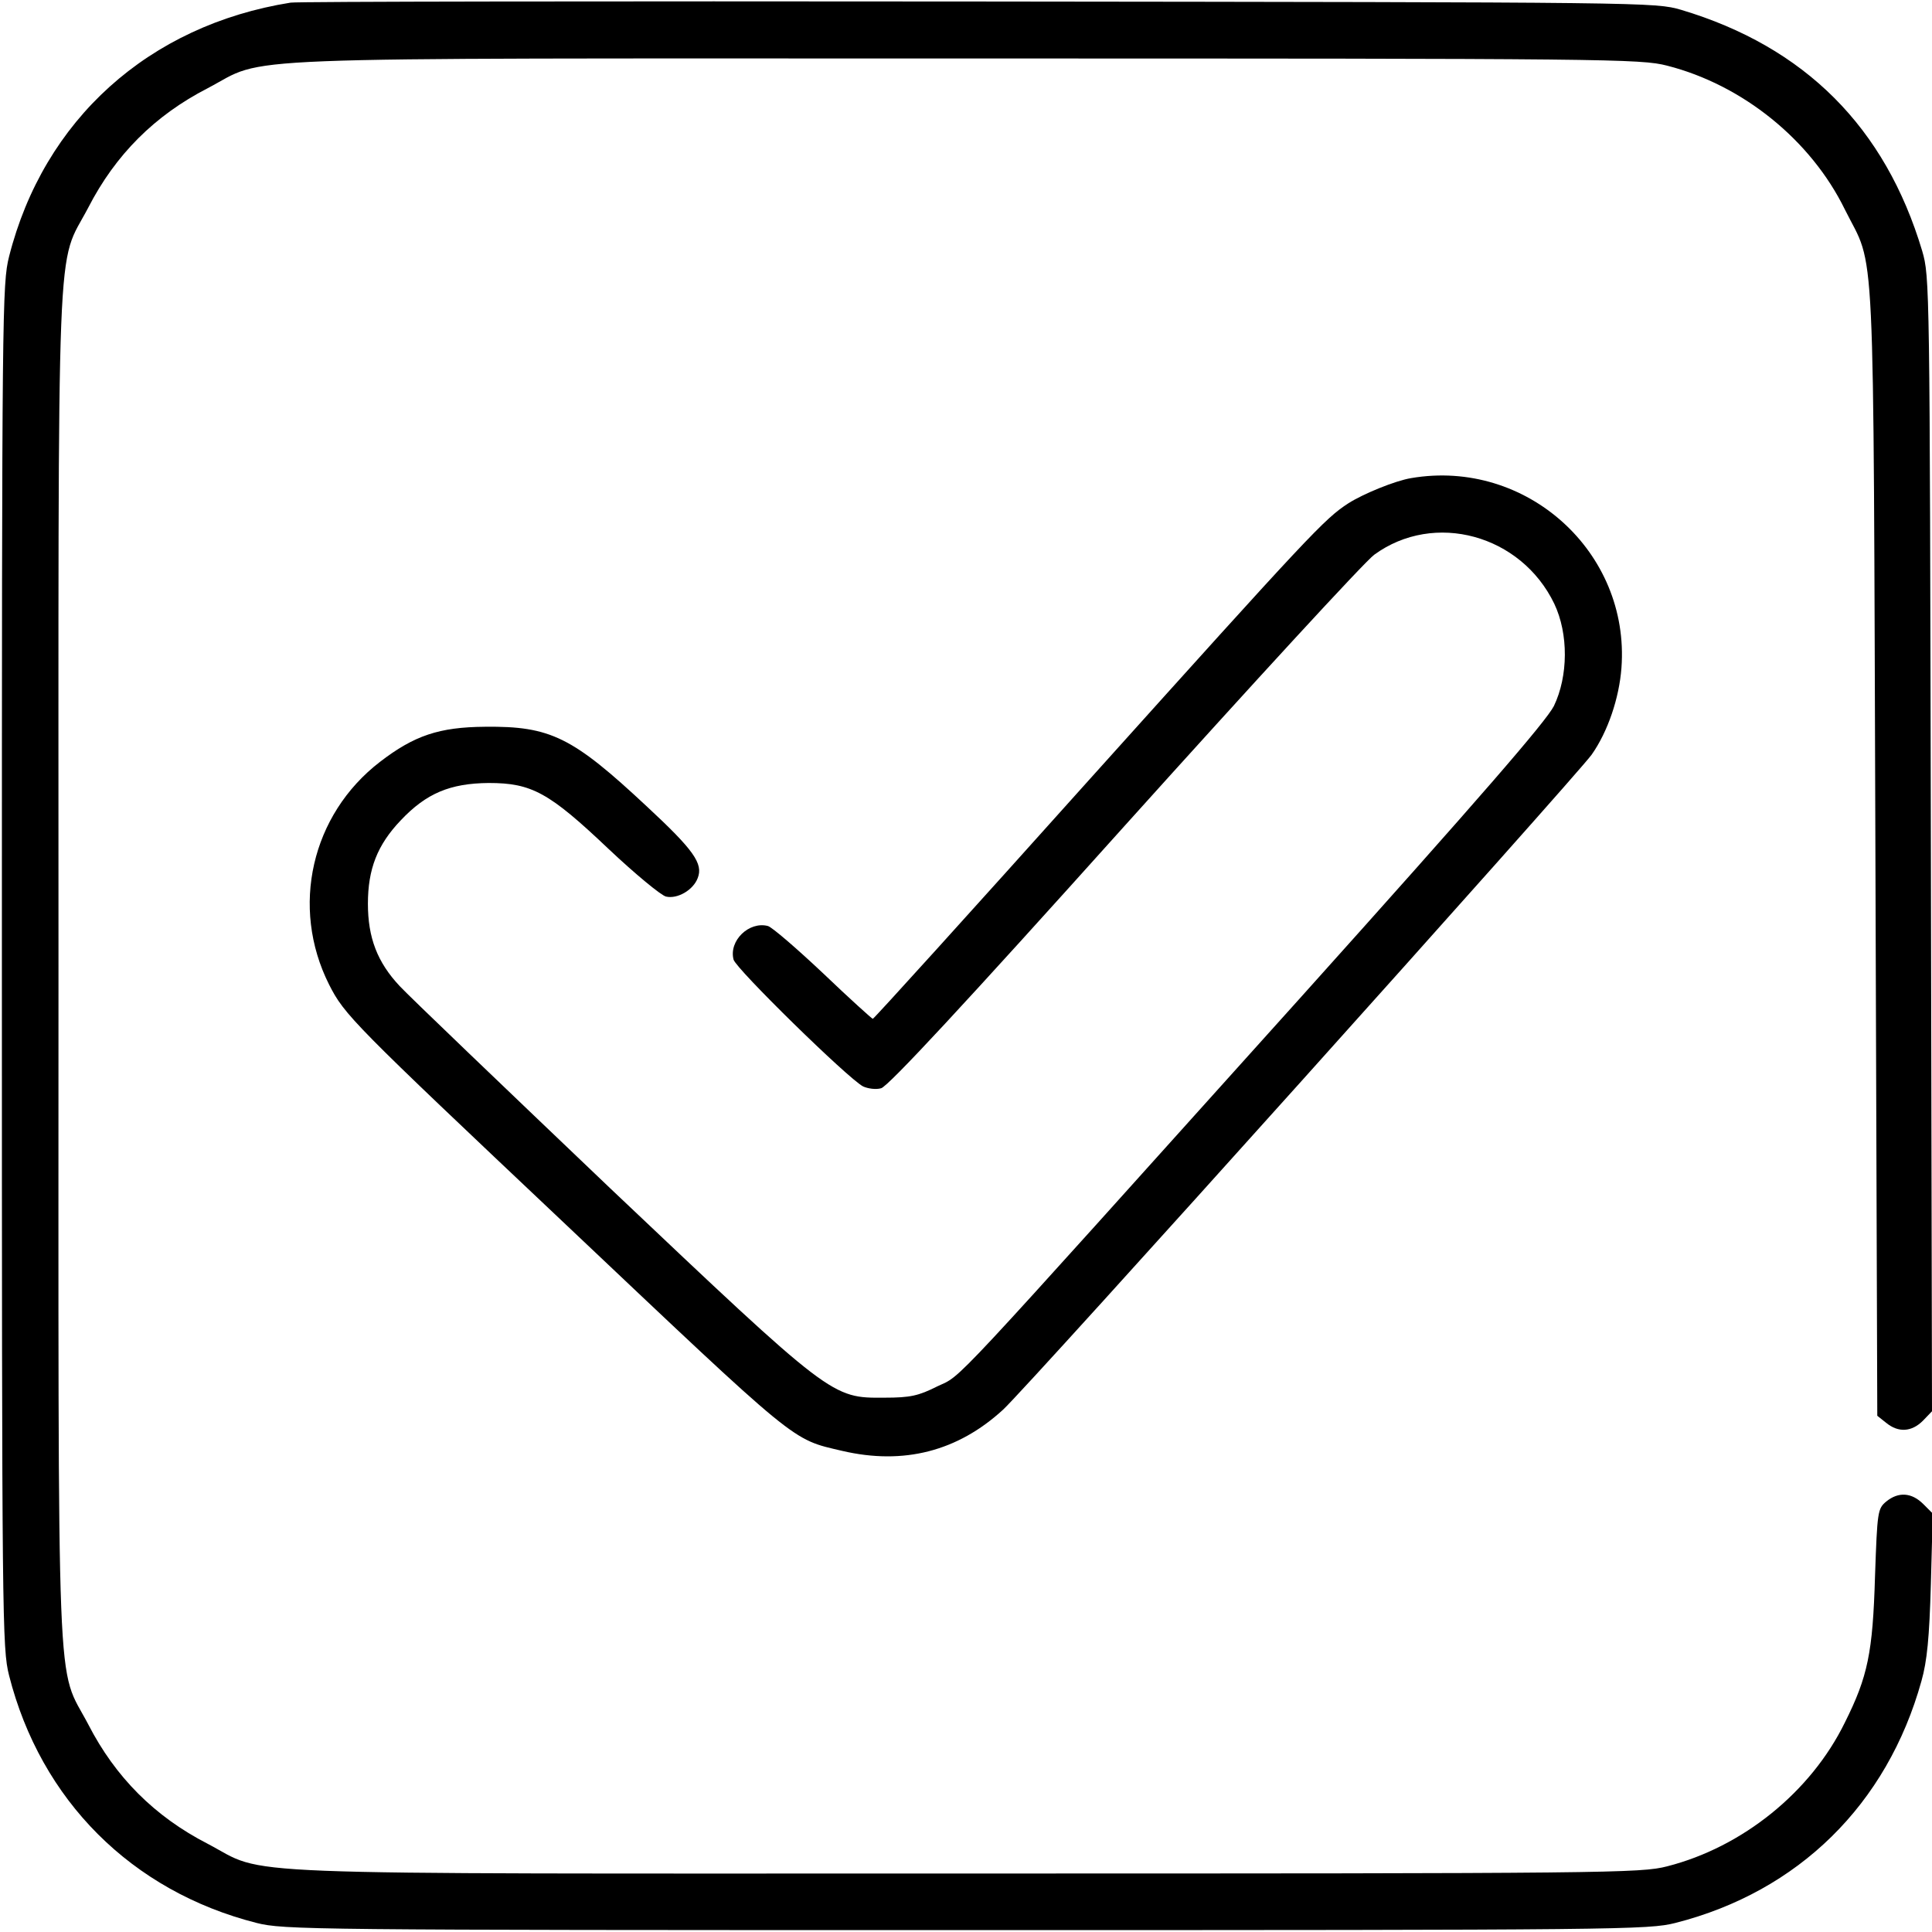 <?xml version="1.0" standalone="no"?>
<!DOCTYPE svg PUBLIC "-//W3C//DTD SVG 20010904//EN"
 "http://www.w3.org/TR/2001/REC-SVG-20010904/DTD/svg10.dtd">
<svg version="1.0" xmlns="http://www.w3.org/2000/svg"
 width="512pt" height="512pt" viewBox="0 0 512 512"
 preserveAspectRatio="xMidYMid meet">

<g transform="translate(0,512) scale(0.1,-0.1)"
fill="#000000" stroke="none">
<path d="M770 5113 c-376 -60 -654 -310 -746 -673 -18 -72 -19 -136 -19 -1880
0 -1744 1 -1808 19 -1880 84 -331 325 -572 656 -656 72 -18 136 -19 1880 -19
1744 0 1808 1 1880 19 326 83 561 314 652 641 15 53 21 115 25 257 l5 187 -25
25 c-31 31 -66 33 -98 7 -23 -19 -24 -26 -30 -198 -6 -203 -19 -266 -80 -388
-90 -184 -271 -330 -471 -381 -70 -18 -149 -19 -1858 -19 -2014 0 -1846 -7
-2010 79 -140 72 -244 176 -316 316 -86 164 -79 -4 -79 2010 0 2014 -7 1846
79 2010 72 140 176 244 316 316 164 86 -4 79 2010 79 1709 0 1788 -1 1858 -19
200 -51 381 -197 471 -381 82 -165 75 -19 81 -1698 l5 -1499 24 -19 c32 -26
67 -24 97 6 l24 25 -3 1502 c-3 1488 -3 1504 -23 1573 -98 328 -311 541 -639
639 -70 20 -78 20 -1865 22 -987 1 -1806 0 -1820 -3z"/>
<path d="M3740 3853 c-43 -7 -128 -42 -167 -67 -63 -41 -98 -78 -687 -733
-312 -348 -570 -633 -573 -633 -2 0 -62 54 -131 120 -70 66 -136 123 -147 126
-50 13 -104 -39 -91 -89 6 -24 302 -314 343 -336 13 -6 34 -9 48 -5 18 4 224
226 645 695 341 379 638 702 662 719 159 116 389 53 477 -130 38 -80 37 -192
-1 -271 -21 -41 -193 -240 -669 -770 -959 -1066 -896 -1000 -965 -1033 -50
-25 -71 -30 -140 -30 -140 -1 -138 -3 -727 555 -281 268 -533 509 -558 536
-59 63 -84 128 -84 218 0 92 25 156 87 221 68 72 131 98 233 99 114 0 160 -25
318 -175 70 -66 139 -123 152 -126 30 -7 72 17 84 49 15 38 -10 74 -135 190
-197 184 -255 213 -429 211 -121 -1 -187 -23 -278 -93 -182 -140 -238 -385
-135 -590 41 -81 62 -102 622 -631 628 -594 602 -573 738 -605 163 -38 306 -1
426 109 64 58 1520 1680 1560 1736 43 61 73 150 79 230 23 307 -252 555 -557
503z"/>
</g>
</svg>
